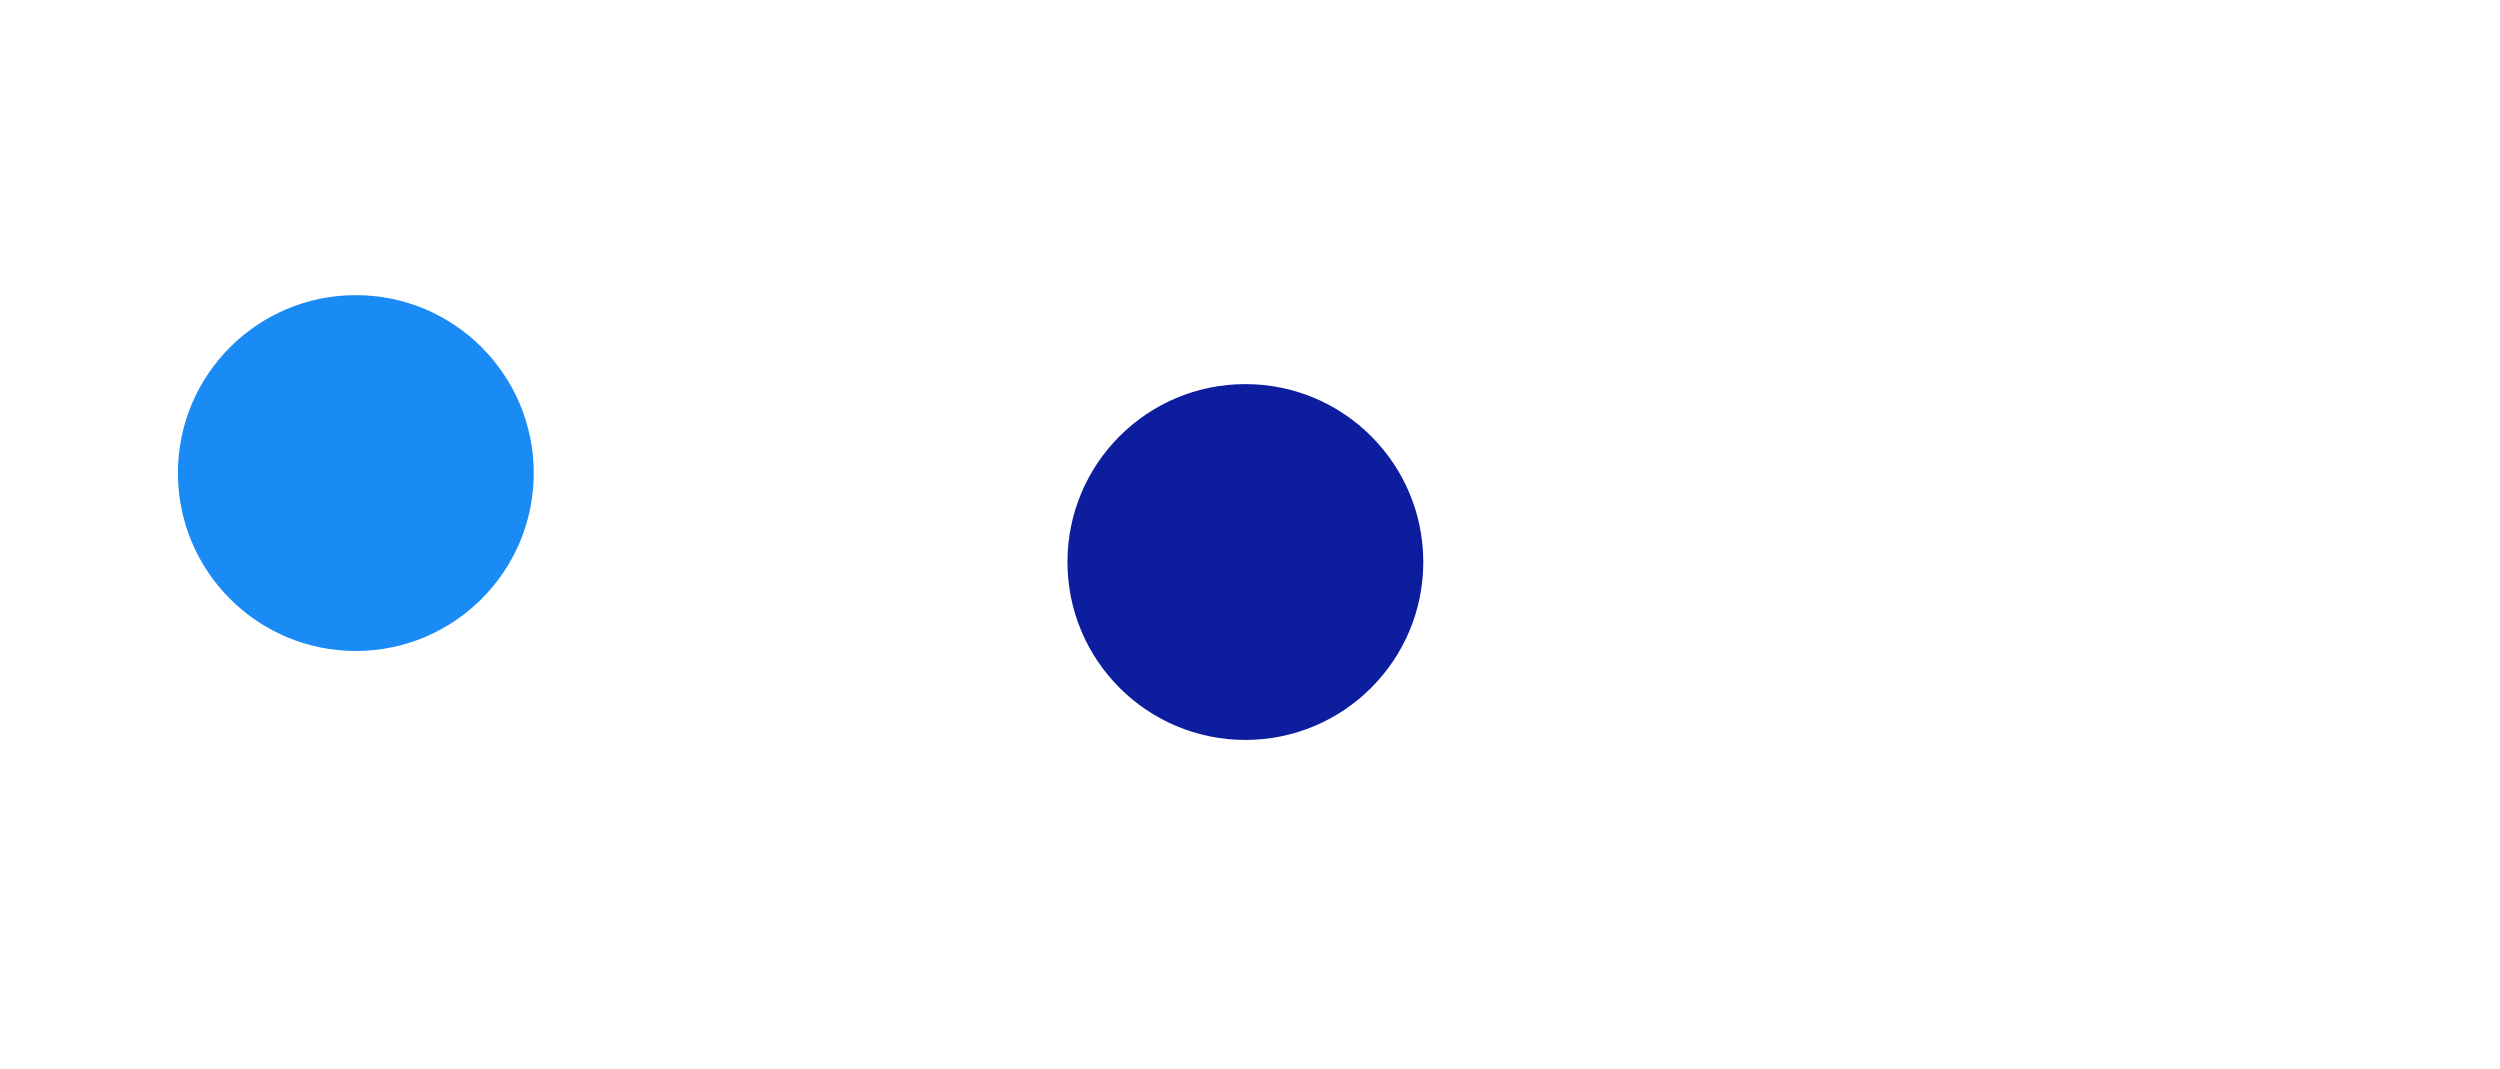 <svg viewBox="-2 -2.659 14.052 6.008" xmlns="http://www.w3.org/2000/svg">
<circle r="1" cx="0" cy="0" fill="#1A8AF5" data-avg-speed="3.5350292" data-speed="0.16666667, 0.33333337, 0.50000006, 0.6666667, 0.8333334, 0.9999999, 1.1666665, 1.3333331, 1.4999999, 1.6666665, 1.8333336, 1.9999998, 2.166667, 2.333334, 2.4999993, 2.6666663, 2.8333335, 3.0000005, 3.1666658, 3.3333347, 3.5, 3.666669, 3.8333342, 3.9999995, 4.1666684, 4.333334, 4.500003, 4.666664, 4.833333, 5.000002, 5.000002, 5.000002, 5.000002, 5.000002, 5.000002, 5.000002, 5.000002, 5.000002, 5.000002, 4.9999948, 4.9999948, 4.9999948, 4.9999948, 4.9999948, 4.9999948, 4.9999948, 4.9999948, 4.9999948, 4.9999948, 4.9999948, 4.9999948, 4.9999948, 2.0751584, 2.3988245, 2.5751848, 2.7230868, 2.7396395, 2.7551975, 2.7700713, 2.7845643, 2.798886, 2.8132226, 2.8277206, 2.8425288, 2.8577132, 2.8733838, 2.8892632, 2.9053488, 2.9222157, 2.9398944, 2.9583726, 2.9776933, 2.9978573, 3.0189066, 3.040814, 3.06362, 3.0873384, 3.1119804, 3.1375868, 3.1641414, 3.191655, 3.2201662, 3.2496588, 3.280171, 3.3116853, 3.3442137, 3.4576702, 3.4162283, 3.4517581, 3.4883325, 3.5259671, 3.5646234, 3.6042936, 3.645001, 3.6866887, 3.7829373, 3.7779162, 3.822286, 3.8675754, 3.913754, 3.9607687, 4.0444217, 4.062639, 4.111547, 4.161079, 4.2359376, 4.267639, 4.318169, 4.3690395, 4.434879, 4.477325, 4.53814, 4.5842357, 4.639791, 4.6883016, 4.7381086, 4.7882504, 4.834555, 4.884645, 4.938461, 4.995796, 4.9999967, 4.9999967, 4.9999967, 4.9999967, 4.9999967, 4.9999967, 4.9999967, 4.9999967, 4.9999967, 4.9999967, 4.9999967, 5.000025, 5.000025, 5.000025, 5.000025, 5.000025, 5.000025, 5.000025, 5.000025, 5.000025, 5.000025, 4.8333273, 4.666686, 4.4999886, 4.333348, 4.1666503, 4.000009, 3.8333116, 3.66667, 3.5000286, 3.3333313, 3.16669, 2.9999926, 2.8333514, 2.6666539, 2.5000124, 2.3333151, 2.166674, 1.9999763, 1.833335, 1.833335, 1.6666937, 1.4999963, 1.333355, 1.1666576, 1.0000162, 0.8333188, 0.6666775, 0.49998012, 0.33333877, 0.1666414, 2.7939674E-07">
  <animate attributeName="cx" dur="3.367s" repeatCount="indefinite" calcMode="discrete" values="0;0.003;0.008;0.017;0.028;0.042;0.058;0.078;0.1;0.125;0.153;0.183;0.217;0.253;0.292;0.333;0.378;0.425;0.475;0.528;0.583;0.642;0.703;0.767;0.833;0.903;0.975;1.05;1.128;1.208;1.292;1.375;1.458;1.542;1.625;1.708;1.792;1.875;1.958;2.042;2.125;2.208;2.292;2.375;2.458;2.542;2.625;2.708;2.792;2.875;2.958;3.042;3.125;3.157;3.195;3.236;3.28;3.325;3.369;3.414;3.459;3.505;3.55;3.596;3.642;3.689;3.735;3.782;3.829;3.876;3.924;3.972;4.02;4.068;4.117;4.166;4.216;4.266;4.316;4.367;4.418;4.469;4.522;4.574;4.627;4.681;4.735;4.791;4.846;4.902;4.959;5.016;5.074;5.133;5.192;5.252;5.314;5.376;5.439;5.502;5.566;5.632;5.698;5.765;5.833;5.902;5.973;6.043;6.115;6.188;6.262;6.336;6.412;6.488;6.565;6.644;6.722;6.802;6.882;6.963;7.044;7.125;7.207;7.289;7.37;7.452;7.533;7.615;7.697;7.778;7.86;7.942;8.023;8.105;8.186;8.268;8.35;8.431;8.513;8.594;8.676;8.758;8.839;8.918;8.994;9.068;9.138;9.206;9.272;9.334;9.394;9.451;9.506;9.557;9.606;9.653;9.696;9.737;9.775;9.81;9.843;9.873;9.903;9.93;9.955;9.976;9.995;10.012;10.025;10.036;10.044;10.05;10.052;10.052;10.052;10.052;10.052;10.052;10.052;10.052;10.052;10.052;10.052;10.052;10.052;10.052;10.052;10.052;10.052;10.052;10.052;10.052;10.052;10.052;10.052;10.052;10.052;10.052;10.052;10.052;10.052;10.052;10.052" />
  <animate attributeName="cy" dur="3.367s" repeatCount="indefinite" calcMode="discrete" values="0;1.1E-44;3.4E-44;6.6E-44;1.08E-43;1.6E-43;2.2E-43;2.89E-43;3.66E-43;4.51E-43;5.44E-43;6.42E-43;7.45E-43;8.55E-43;9.68E-43;1.085E-42;1.204E-42;1.326E-42;1.448E-42;1.57E-42;1.69E-42;1.809E-42;1.924E-42;2.033E-42;2.136E-42;2.23E-42;2.311E-42;2.378E-42;2.427E-42;2.451E-42;2.438E-42;2.426E-42;2.413E-42;2.4E-42;2.388E-42;2.375E-42;2.363E-42;2.35E-42;2.337E-42;2.325E-42;2.312E-42;2.298E-42;2.284E-42;2.27E-42;2.256E-42;2.242E-42;2.228E-42;2.214E-42;2.2E-42;2.186E-42;2.172E-42;2.158E-42;2.144E-42;-0.014;-0.026;-0.038;-0.048;-0.059;-0.069;-0.08;-0.091;-0.101;-0.112;-0.123;-0.134;-0.145;-0.156;-0.168;-0.179;-0.191;-0.203;-0.214;-0.226;-0.239;-0.251;-0.263;-0.276;-0.288;-0.301;-0.314;-0.327;-0.34;-0.353;-0.366;-0.379;-0.393;-0.406;-0.418;-0.431;-0.445;-0.458;-0.471;-0.484;-0.497;-0.51;-0.523;-0.534;-0.546;-0.558;-0.57;-0.581;-0.592;-0.6;-0.61;-0.619;-0.628;-0.634;-0.641;-0.647;-0.652;-0.655;-0.658;-0.658;-0.659;-0.657;-0.655;-0.65;-0.644;-0.636;-0.625;-0.611;-0.594;-0.577;-0.56;-0.543;-0.527;-0.51;-0.493;-0.476;-0.459;-0.442;-0.425;-0.408;-0.392;-0.375;-0.358;-0.341;-0.324;-0.307;-0.29;-0.274;-0.257;-0.24;-0.224;-0.208;-0.193;-0.178;-0.164;-0.15;-0.138;-0.125;-0.113;-0.102;-0.091;-0.081;-0.072;-0.063;-0.054;-0.046;-0.039;-0.032;-0.026;-0.02;-0.014;-0.009;-0.005;-0.001;0.002;0.005;0.007;0.009;0.01;0.011;0.011;0.011;0.011;0.011;0.011;0.011;0.011;0.011;0.011;0.011;0.011;0.011;0.011;0.011;0.011;0.011;0.011;0.011;0.011;0.011;0.011;0.011;0.011;0.011;0.011;0.011;0.011;0.011;0.011;0.011" />
</circle>
<circle r="1" cx="5" cy="0.5" fill="#0C1E9E" data-avg-speed="1.7364643" data-speed="3.211346, 2.8141053, 2.6072598, 2.436613, 2.4199946, 2.4050303, 2.3912785, 2.3783824, 2.3661003, 2.3542233, 2.3424904, 2.3308628, 2.3191397, 2.307207, 2.2954414, 2.2838278, 2.2716272, 2.2588124, 2.245358, 2.2312617, 2.2164187, 2.2008536, 2.184485, 2.1673105, 2.1493, 2.1303668, 2.110481, 2.0896323, 2.0677297, 2.0447366, 2.0206344, 1.9953526, 1.9688158, 1.9409968, 1.7743473, 1.8803178, 1.8481638, 1.8144534, 1.7791536, 1.7421833, 1.7034881, 1.6629679, 1.6205786, 1.4539171, 1.5285504, 1.4799312, 1.4291409, 1.3760883, 1.3207226, 1.1540499, 1.2010754, 1.1381173, 1.0725453, 0.90588933, 0.9315725, 0.8577119, 0.78102106, 0.61434716, 0.6173857, 0.45071244, 0.44284502, 0.27617732, 0.25869748, 0.09203661, 0.104515634">
  <animate attributeName="cx" dur="3.367s" repeatCount="indefinite" calcMode="discrete" values="5;5;5;5;5;5;5;5;5;5;5;5;5;5;5;5;5;5;5;5;5;5;5;5;5;5;5;5;5;5;5;5;5;5;5;5;5;5;5;5;5;5;5;5;5;5;5;5;5;5;5;5;5;5.052;5.097;5.139;5.178;5.217;5.256;5.294;5.332;5.37;5.408;5.445;5.482;5.519;5.555;5.592;5.628;5.663;5.699;5.734;5.769;5.803;5.837;5.871;5.904;5.937;5.969;6.001;6.032;6.063;6.093;6.123;6.152;6.181;6.209;6.234;6.26;6.286;6.311;6.335;6.359;6.381;6.403;6.424;6.442;6.461;6.479;6.496;6.512;6.527;6.54;6.553;6.565;6.575;6.584;6.592;6.6;6.606;6.611;6.615;6.618;6.62;6.621;6.622;6.622;6.622;6.622;6.622;6.622;6.622;6.622;6.622;6.622;6.622;6.622;6.622;6.622;6.622;6.622;6.622;6.622;6.622;6.622;6.622;6.622;6.622;6.622;6.622;6.622;6.622;6.622;6.622;6.622;6.622;6.622;6.622;6.622;6.622;6.622;6.622;6.622;6.622;6.622;6.622;6.622;6.622;6.622;6.622;6.622;6.622;6.622;6.622;6.622;6.622;6.622;6.622;6.622;6.622;6.622;6.622;6.622;6.622;6.622;6.622;6.622;6.622;6.622;6.622;6.622;6.622;6.622;6.622;6.622;6.622;6.622;6.622;6.622;6.622;6.622;6.622;6.622;6.622;6.622;6.622;6.622;6.622;6.622;6.622;6.622;6.622;6.622" />
  <animate attributeName="cy" dur="3.367s" repeatCount="indefinite" calcMode="discrete" values="0.5;0.5;0.5;0.5;0.5;0.5;0.5;0.5;0.5;0.5;0.5;0.5;0.5;0.5;0.5;0.5;0.5;0.5;0.5;0.5;0.5;0.5;0.5;0.5;0.5;0.5;0.5;0.5;0.5;0.5;0.5;0.5;0.5;0.5;0.5;0.5;0.5;0.5;0.5;0.5;0.5;0.5;0.5;0.5;0.5;0.5;0.5;0.5;0.5;0.5;0.5;0.5;0.5;0.514;0.526;0.538;0.548;0.559;0.57;0.58;0.591;0.602;0.614;0.625;0.636;0.648;0.66;0.672;0.684;0.697;0.71;0.723;0.736;0.749;0.763;0.777;0.791;0.806;0.82;0.835;0.851;0.866;0.882;0.897;0.913;0.93;0.946;0.961;0.978;0.995;1.012;1.029;1.046;1.064;1.081;1.098;1.114;1.131;1.148;1.164;1.181;1.197;1.211;1.227;1.242;1.256;1.268;1.281;1.293;1.305;1.314;1.323;1.33;1.337;1.342;1.346;1.347;1.349;1.349;1.349;1.349;1.349;1.349;1.349;1.349;1.349;1.349;1.349;1.349;1.349;1.349;1.349;1.349;1.349;1.349;1.349;1.349;1.349;1.349;1.349;1.349;1.349;1.349;1.349;1.349;1.349;1.349;1.349;1.349;1.349;1.349;1.349;1.349;1.349;1.349;1.349;1.349;1.349;1.349;1.349;1.349;1.349;1.349;1.349;1.349;1.349;1.349;1.349;1.349;1.349;1.349;1.349;1.349;1.349;1.349;1.349;1.349;1.349;1.349;1.349;1.349;1.349;1.349;1.349;1.349;1.349;1.349;1.349;1.349;1.349;1.349;1.349;1.349;1.349;1.349;1.349;1.349;1.349;1.349;1.349;1.349;1.349;1.349" />
</circle>
</svg>